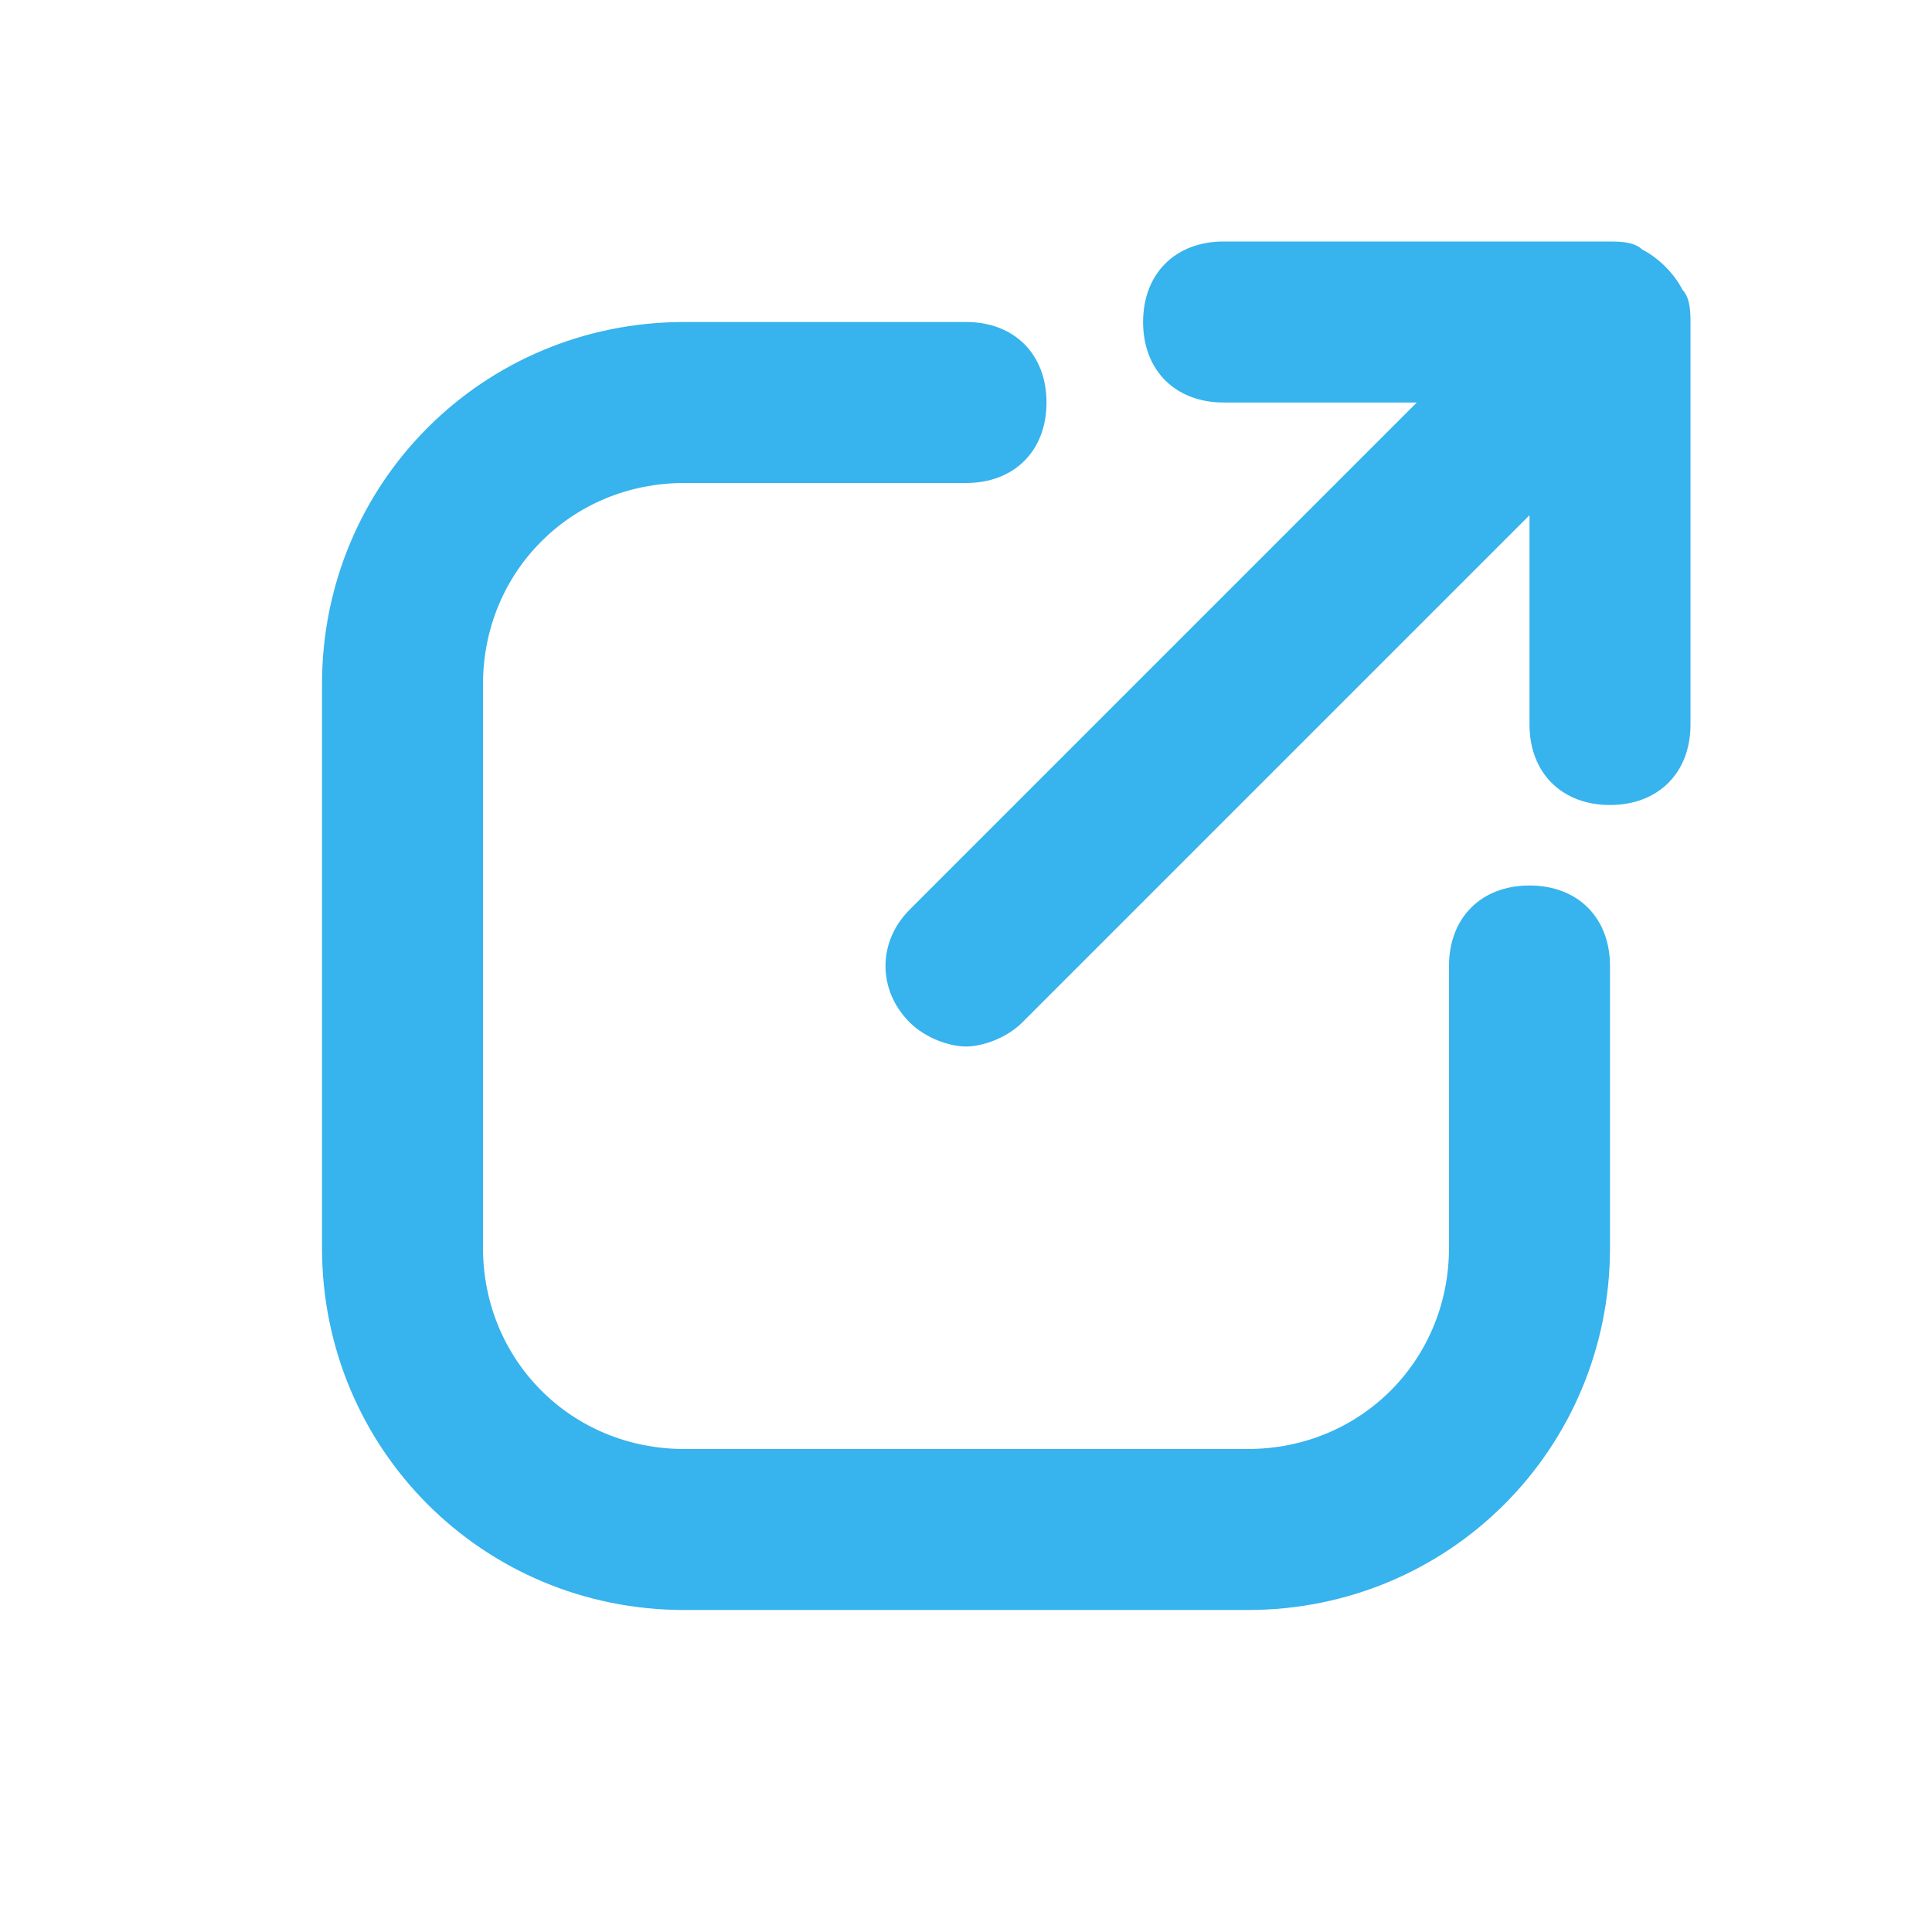 <svg fill="#37b3ed" style="enable-background:new 0 0 24 24;" version="1.1" viewBox="0 0 24 24" xml:space="preserve" xmlns="http://www.w3.org/2000/svg" xmlns:xlink="http://www.w3.org/1999/xlink"><style type="text/css">
	.st0{display:none;}
	.st1{display:inline;}
	.st2{opacity:0.2;fill:none;stroke:#000000;stroke-width:5.000000e-02;stroke-miterlimit:10;}
</style><g class="st0" id="grid_system"/><g id="_icons"><path d="M20,15.5V12c0-0.6-0.4-1-1-1s-1,0.4-1,1v3.5c0,1.4-1.1,2.5-2.5,2.5h-7C7.1,18,6,16.9,6,15.5v-7C6,7.1,7.1,6,8.5,6H12   c0.6,0,1-0.4,1-1s-0.4-1-1-1H8.5C6,4,4,6,4,8.5v7C4,18,6,20,8.5,20h7C18,20,20,18,20,15.5z"/><path d="M21,9V4c0-0.1,0-0.3-0.1-0.4c-0.1-0.2-0.3-0.4-0.5-0.5C20.3,3,20.1,3,20,3h-4.8c-0.6,0-1,0.4-1,1s0.4,1,1,1h2.4l-6.3,6.3   c-0.4,0.4-0.4,1,0,1.4c0.2,0.2,0.5,0.3,0.7,0.3s0.5-0.1,0.7-0.3L19,6.4V9c0,0.6,0.4,1,1,1S21,9.6,21,9z"/></g></svg>
